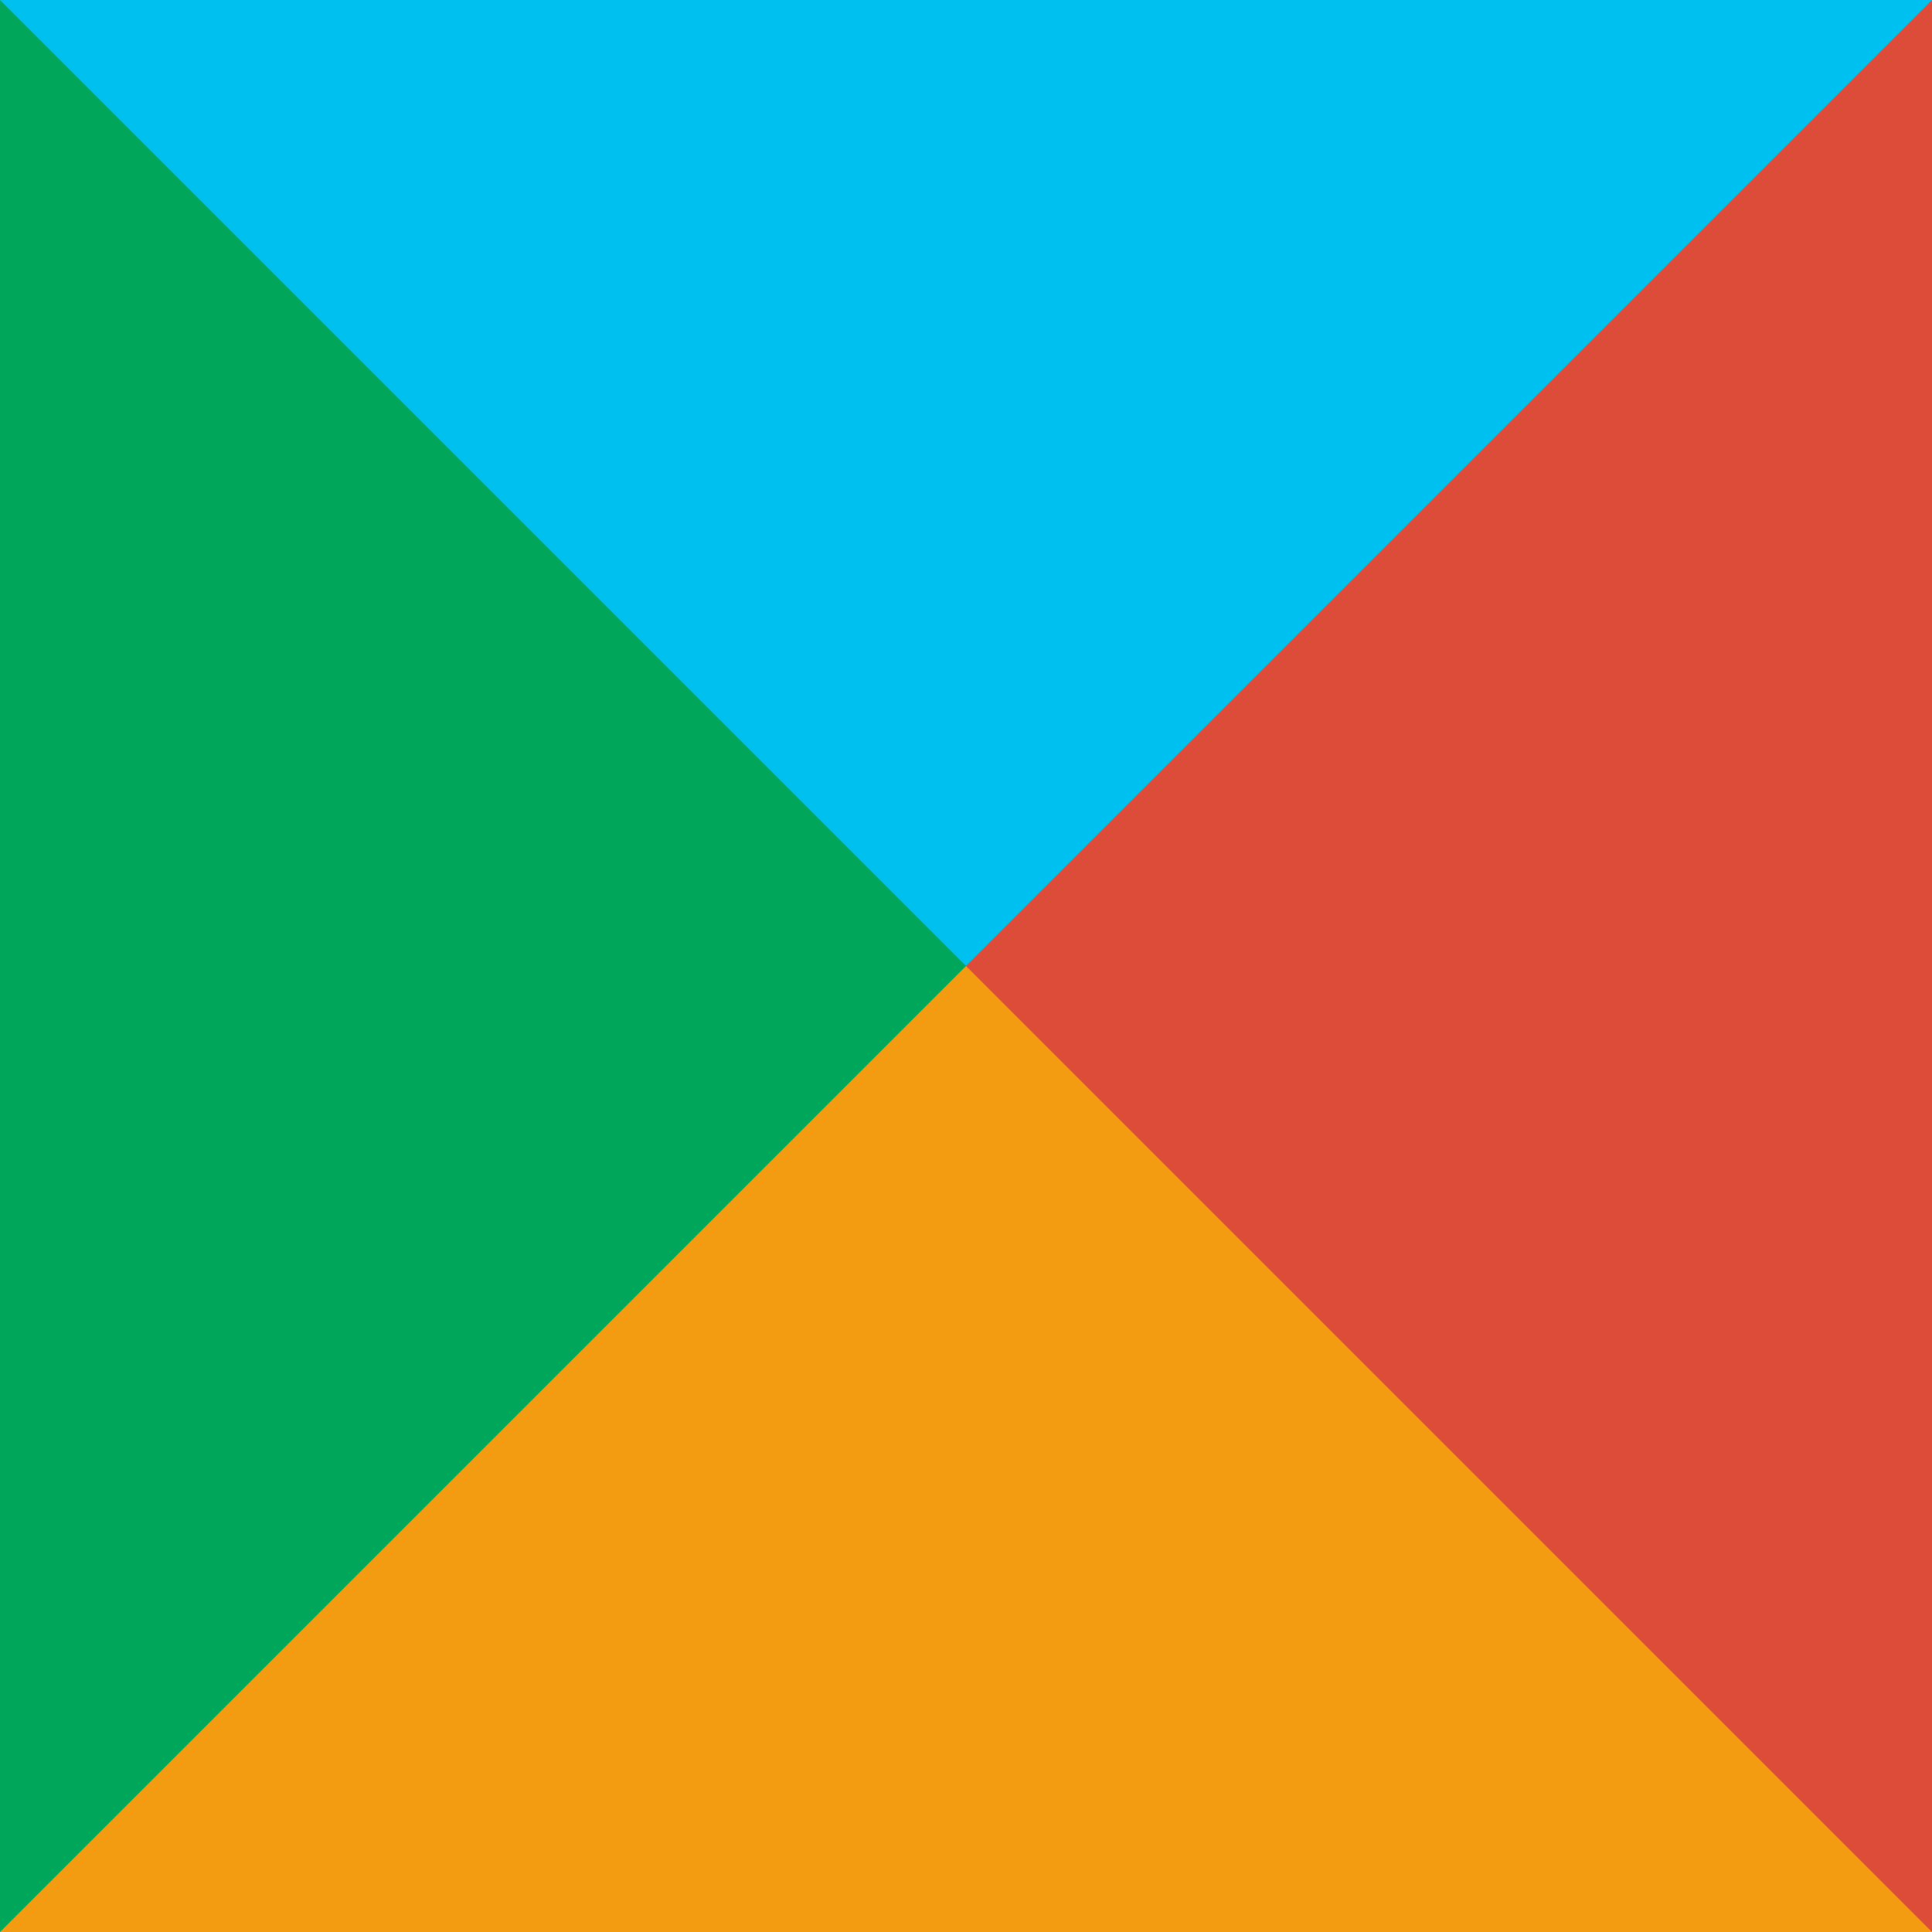 <svg width="100" height="100" viewBox="0 0 1 1"><path fill="#00c0ef" d="M0 0h1L.833.5H.167Z"/><path fill="#dd4b39" d="M1 0v1L.5.833V.5Z"/><path fill="#f39c12" d="M1 1H0L.167.5H.5Z"/><path fill="#00a65a" d="M0 1V0l.5.5Z"/></svg>